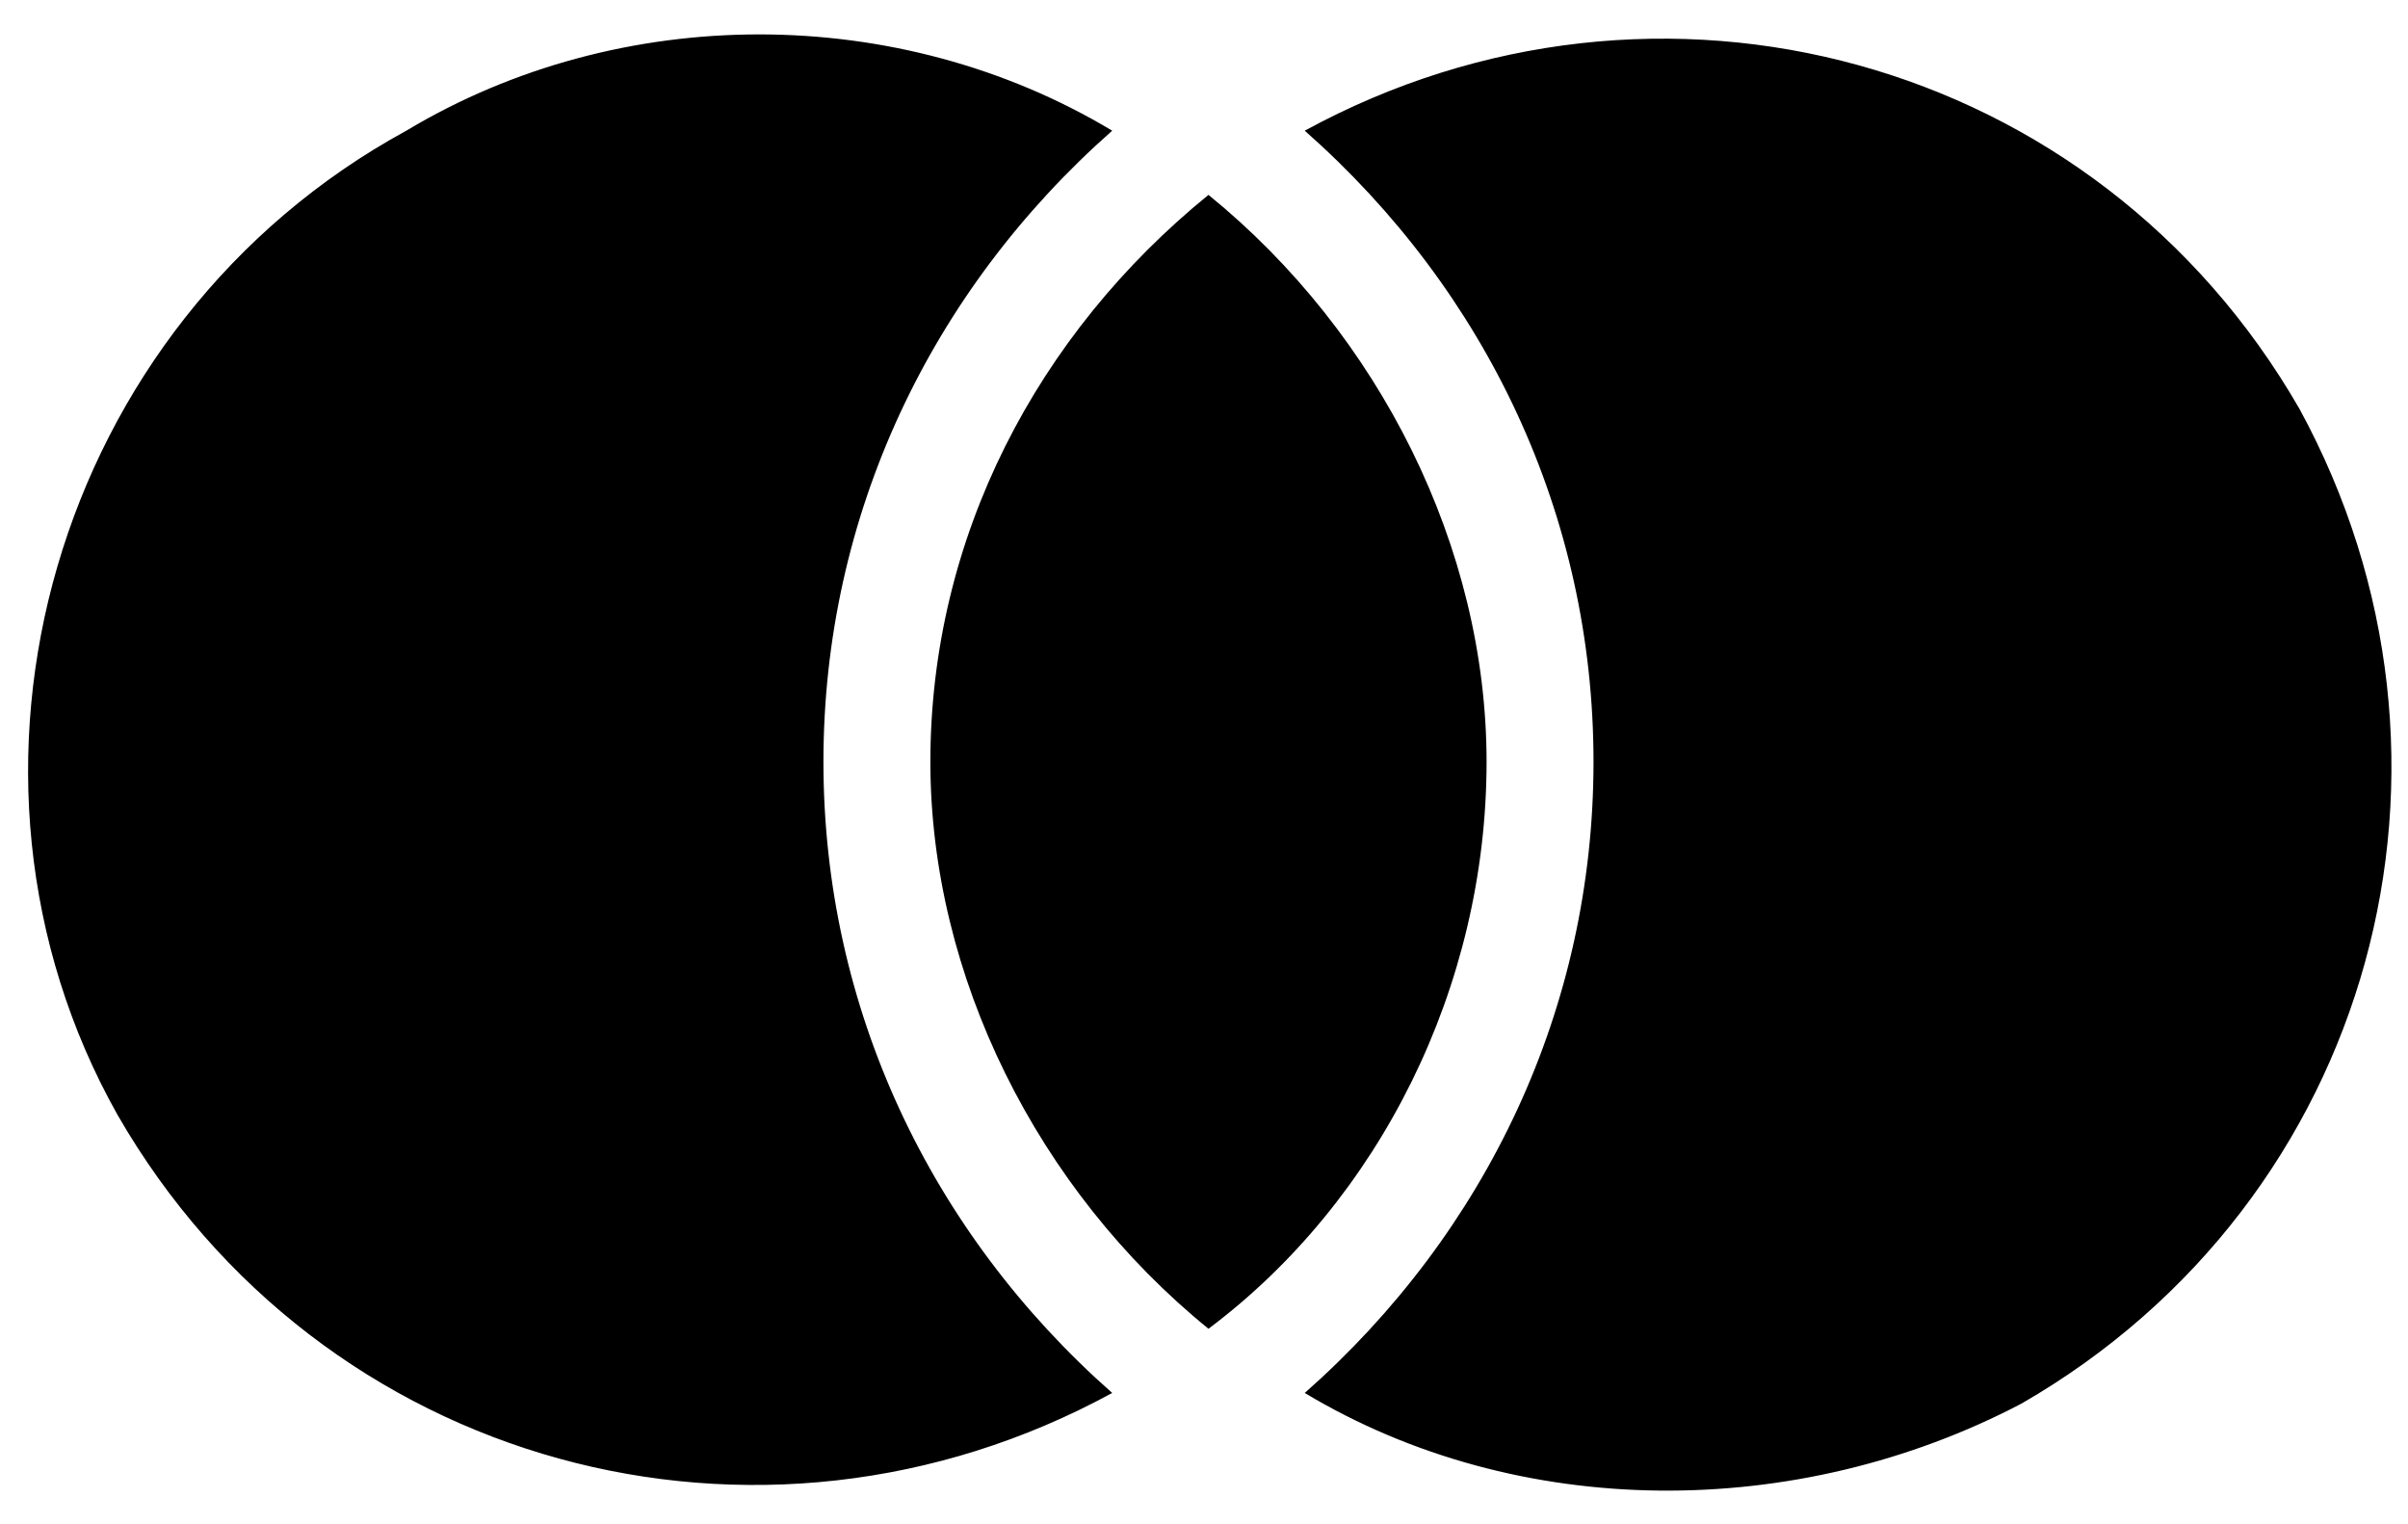 <svg width="49" height="31" viewBox="0 0 49 31" fill="none" xmlns="http://www.w3.org/2000/svg">
<mask id="mask0_4_280" style="mask-type:luminance" maskUnits="userSpaceOnUse" x="-2" y="-11" width="53" height="53">
<path d="M50.709 -10.618H-1.526V41.618H50.709V-10.618Z" fill="white"/>
</mask>
<g mask="url(#mask0_4_280)">
<path d="M24.591 3.965C28.074 6.794 30.25 11.147 30.25 15.5C30.25 20.071 28.074 24.424 24.591 27.035C21.109 24.206 18.932 19.853 18.932 15.5C18.932 10.93 21.109 6.794 24.591 3.965ZM22.632 2.659C18.932 5.924 16.756 10.494 16.756 15.5C16.756 20.506 18.932 25.076 22.632 28.341C15.45 32.259 6.527 29.865 2.391 22.682C-1.526 15.718 1.085 6.577 8.268 2.659C12.621 0.047 18.279 0.047 22.632 2.659ZM26.55 28.341C30.25 25.076 32.426 20.506 32.426 15.5C32.426 10.494 30.25 5.924 26.55 2.659C33.732 -1.259 42.656 1.135 46.791 8.318C50.709 15.5 48.315 24.424 41.132 28.559C36.562 30.953 30.903 30.953 26.55 28.341Z" fill="black"/>
</g>
</svg>
